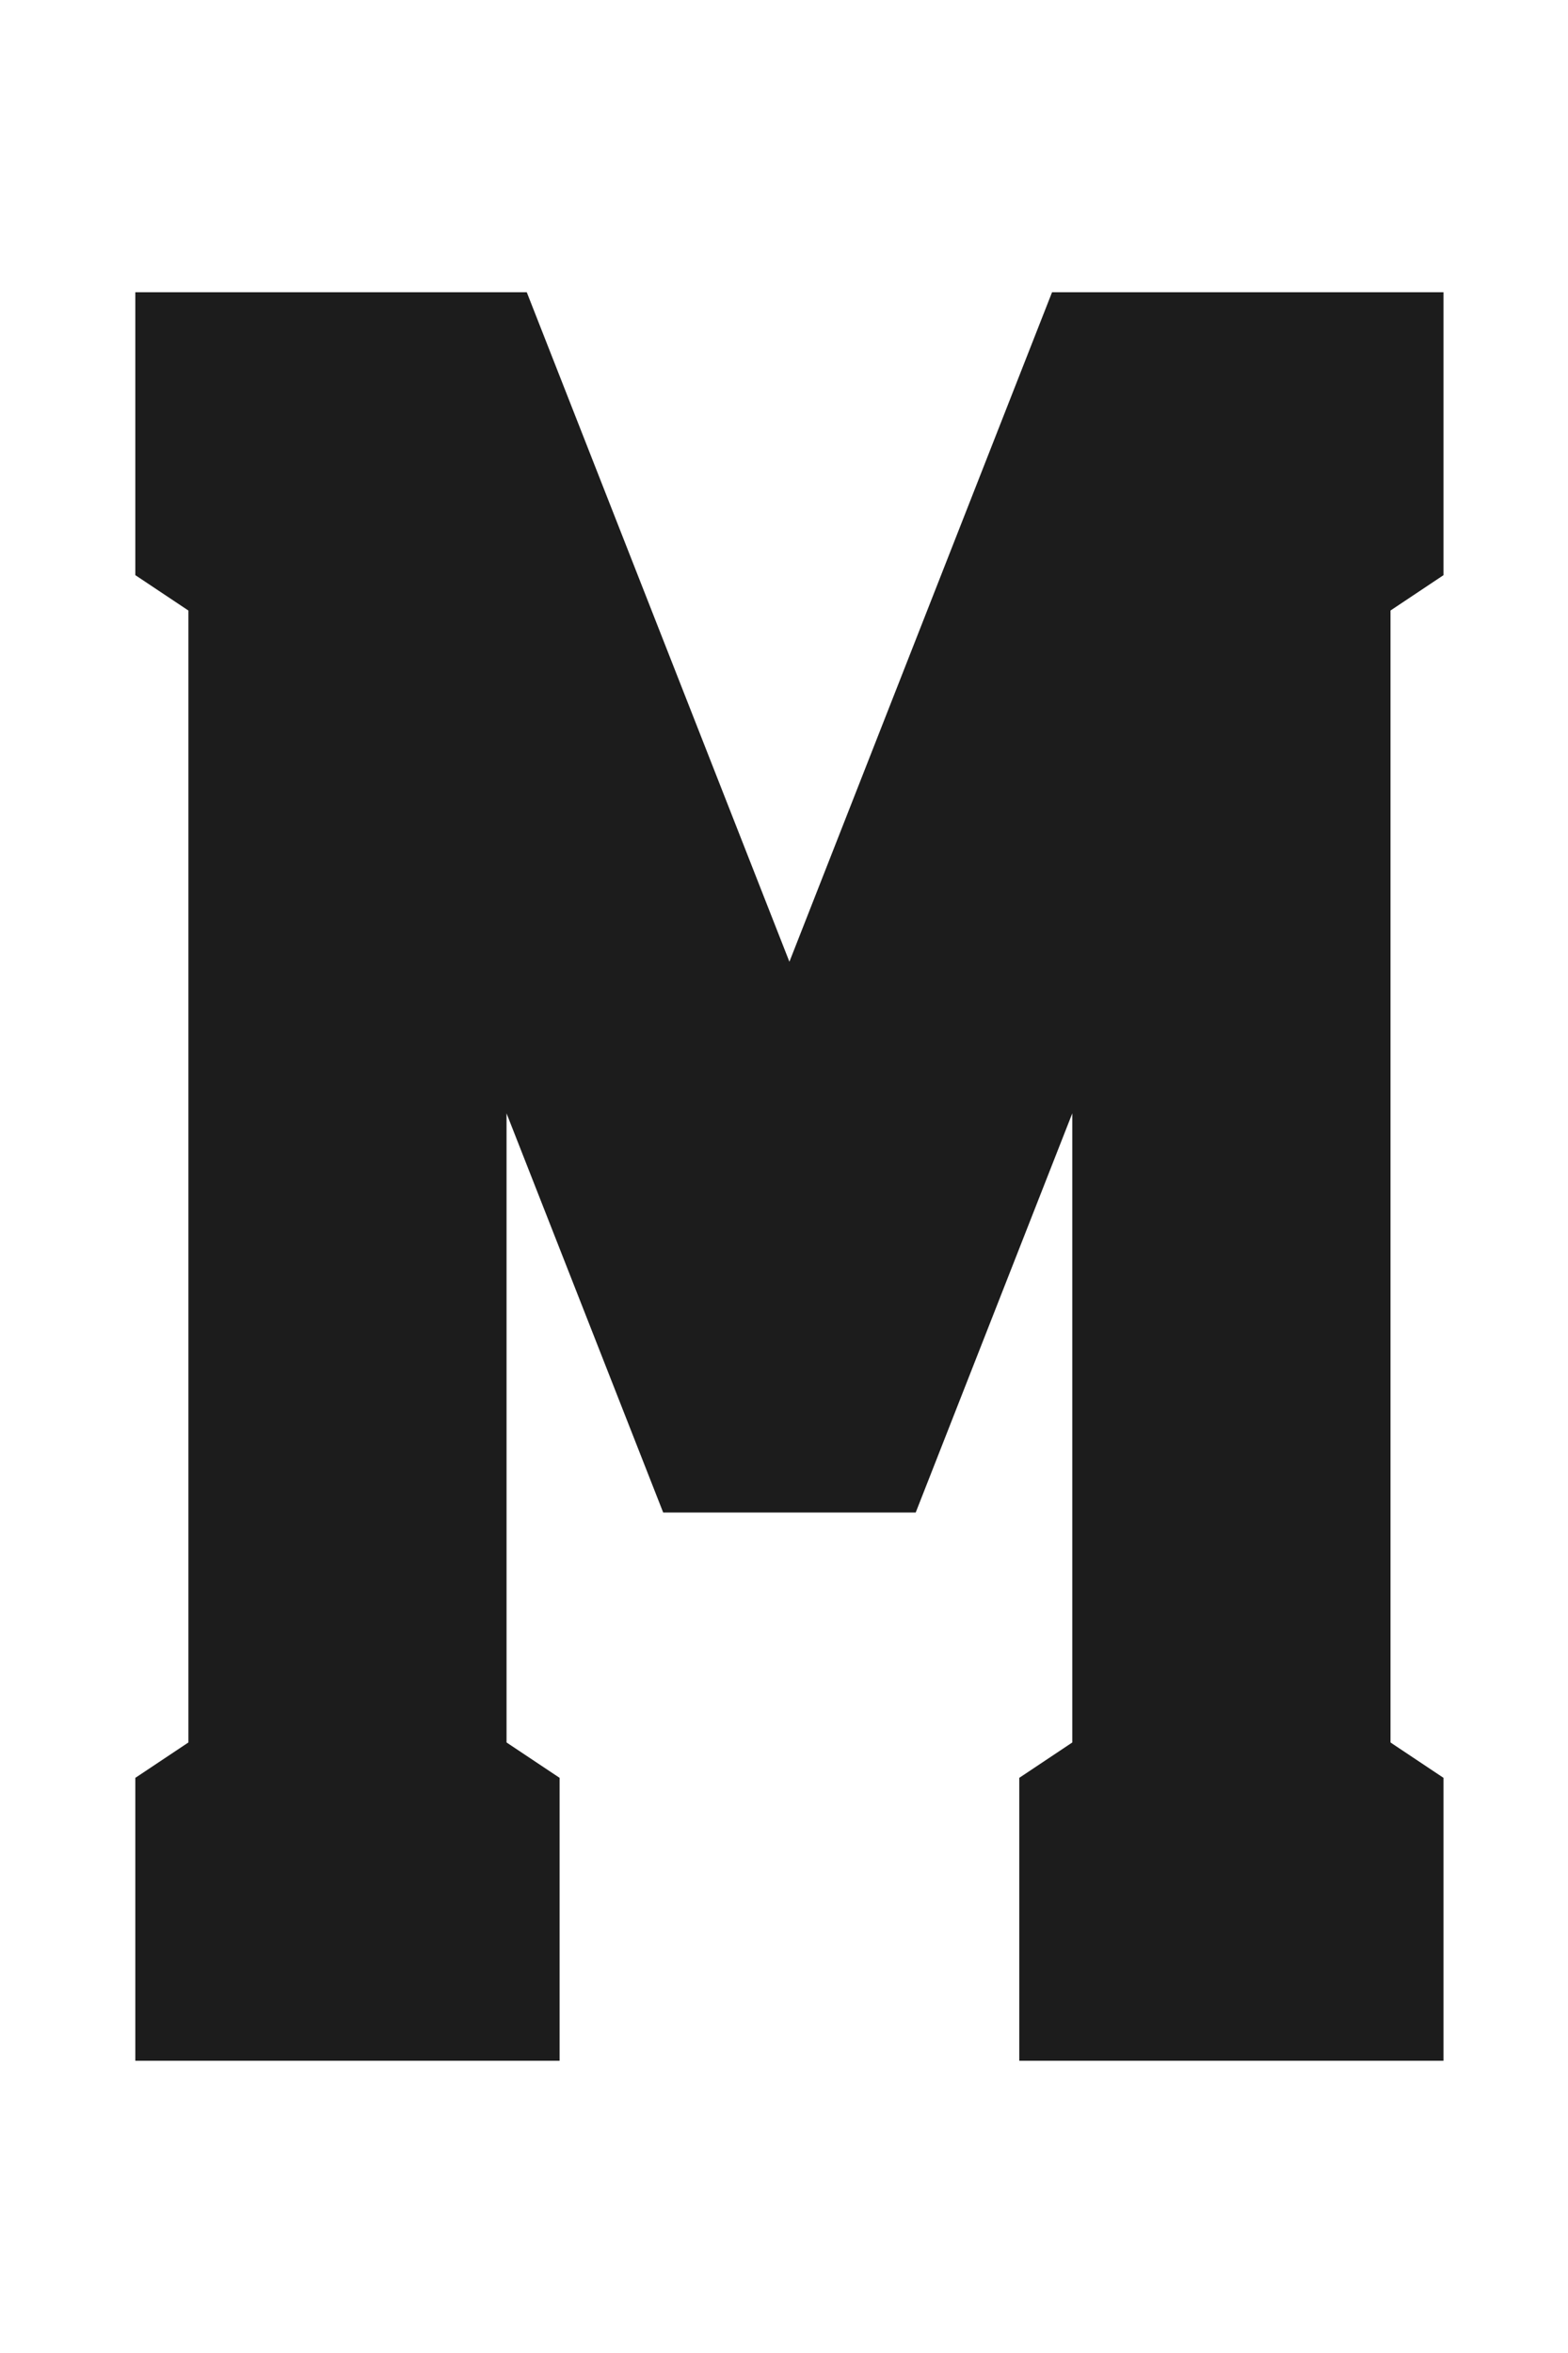 <svg width="20" height="30" viewBox="0 0 20 30" fill="none" xmlns="http://www.w3.org/2000/svg">
<g clip-path="url(#clip0_463_202528)">
<path d="M1.726 26.274V22.667L2.403 22.216V7.784L1.726 7.333V3.726H6.719L10.069 12.262L13.419 3.726H18.412V7.333L17.736 7.784V22.216L18.412 22.667V26.274H13.001V22.667L13.677 22.216V14.195L11.68 19.284H8.459L6.461 14.195V22.216L7.138 22.667V26.274H1.726ZM20.345 26.274V22.667L21.021 22.216V7.784L20.345 7.333V3.726H32.07V8.461H28.462L28.012 7.784H25.08V12.971H30.266V17.029H25.08V22.216H28.012L28.462 21.539H32.07V26.274H20.345ZM34.003 26.274V22.667L34.68 22.216V7.784L34.003 7.333V3.726H38.996L42.346 12.262L45.696 3.726H50.689V7.333L50.013 7.784V22.216L50.689 22.667V26.274H45.278V22.667L45.954 22.216V14.195L43.957 19.284H40.736L38.738 14.195V22.216L39.415 22.667V26.274H34.003ZM52.622 26.274V22.667L53.298 22.216V7.784L52.622 7.333V3.726H64.347V8.461H60.739L60.288 7.784H57.357V12.971H62.543V17.029H57.357V22.216H60.288L60.739 21.539H64.347V26.274H52.622ZM70.339 26.274V22.667L71.015 22.216V7.784H70.339L69.888 8.461H66.28V3.726H79.809V8.461H76.201L75.751 7.784H75.074V22.216L75.751 22.667V26.274H70.339ZM81.742 26.274V22.667L82.418 22.216V7.784L81.742 7.333V3.726H92.05L95.046 6.721V14.936L93.306 16.707L94.692 22.087L95.497 22.667V26.274H89.956V22.667L90.536 22.28L89.409 17.931H86.477V22.216L87.154 22.667V26.274H81.742ZM86.477 13.873H90.375L90.987 13.261V8.396L90.375 7.784H86.477V13.873ZM97.14 26.274V22.667L97.816 22.216V7.784L97.14 7.333V3.726H102.551V7.333L101.875 7.784V22.216L102.551 22.667V26.274H97.14ZM107.48 26.274L104.484 23.279V6.721L107.48 3.726H114.567L117.562 6.721V10.941H113.504V8.396L112.892 7.784H109.155L108.543 8.396V21.604L109.155 22.216H112.892L113.504 21.604V19.059H117.562V23.279L114.567 26.274H107.48ZM122.491 26.274L119.495 23.279V19.059H123.554V21.604L124.166 22.216H127.452L128.064 21.604V17.642L127.452 17.029H122.491L119.495 14.034V6.721L122.491 3.726H129.127L132.122 6.721V10.941H128.064V8.396L127.452 7.784H124.166L123.554 8.396V12.359L124.166 12.971H129.127L132.122 15.966V23.279L129.127 26.274H122.491Z" fill="#1C1C1C"/>
</g>
<defs>
<clipPath id="clip0_463_202528">
<rect width="20" height="30" fill="white"/>
</clipPath>
</defs>
</svg>
